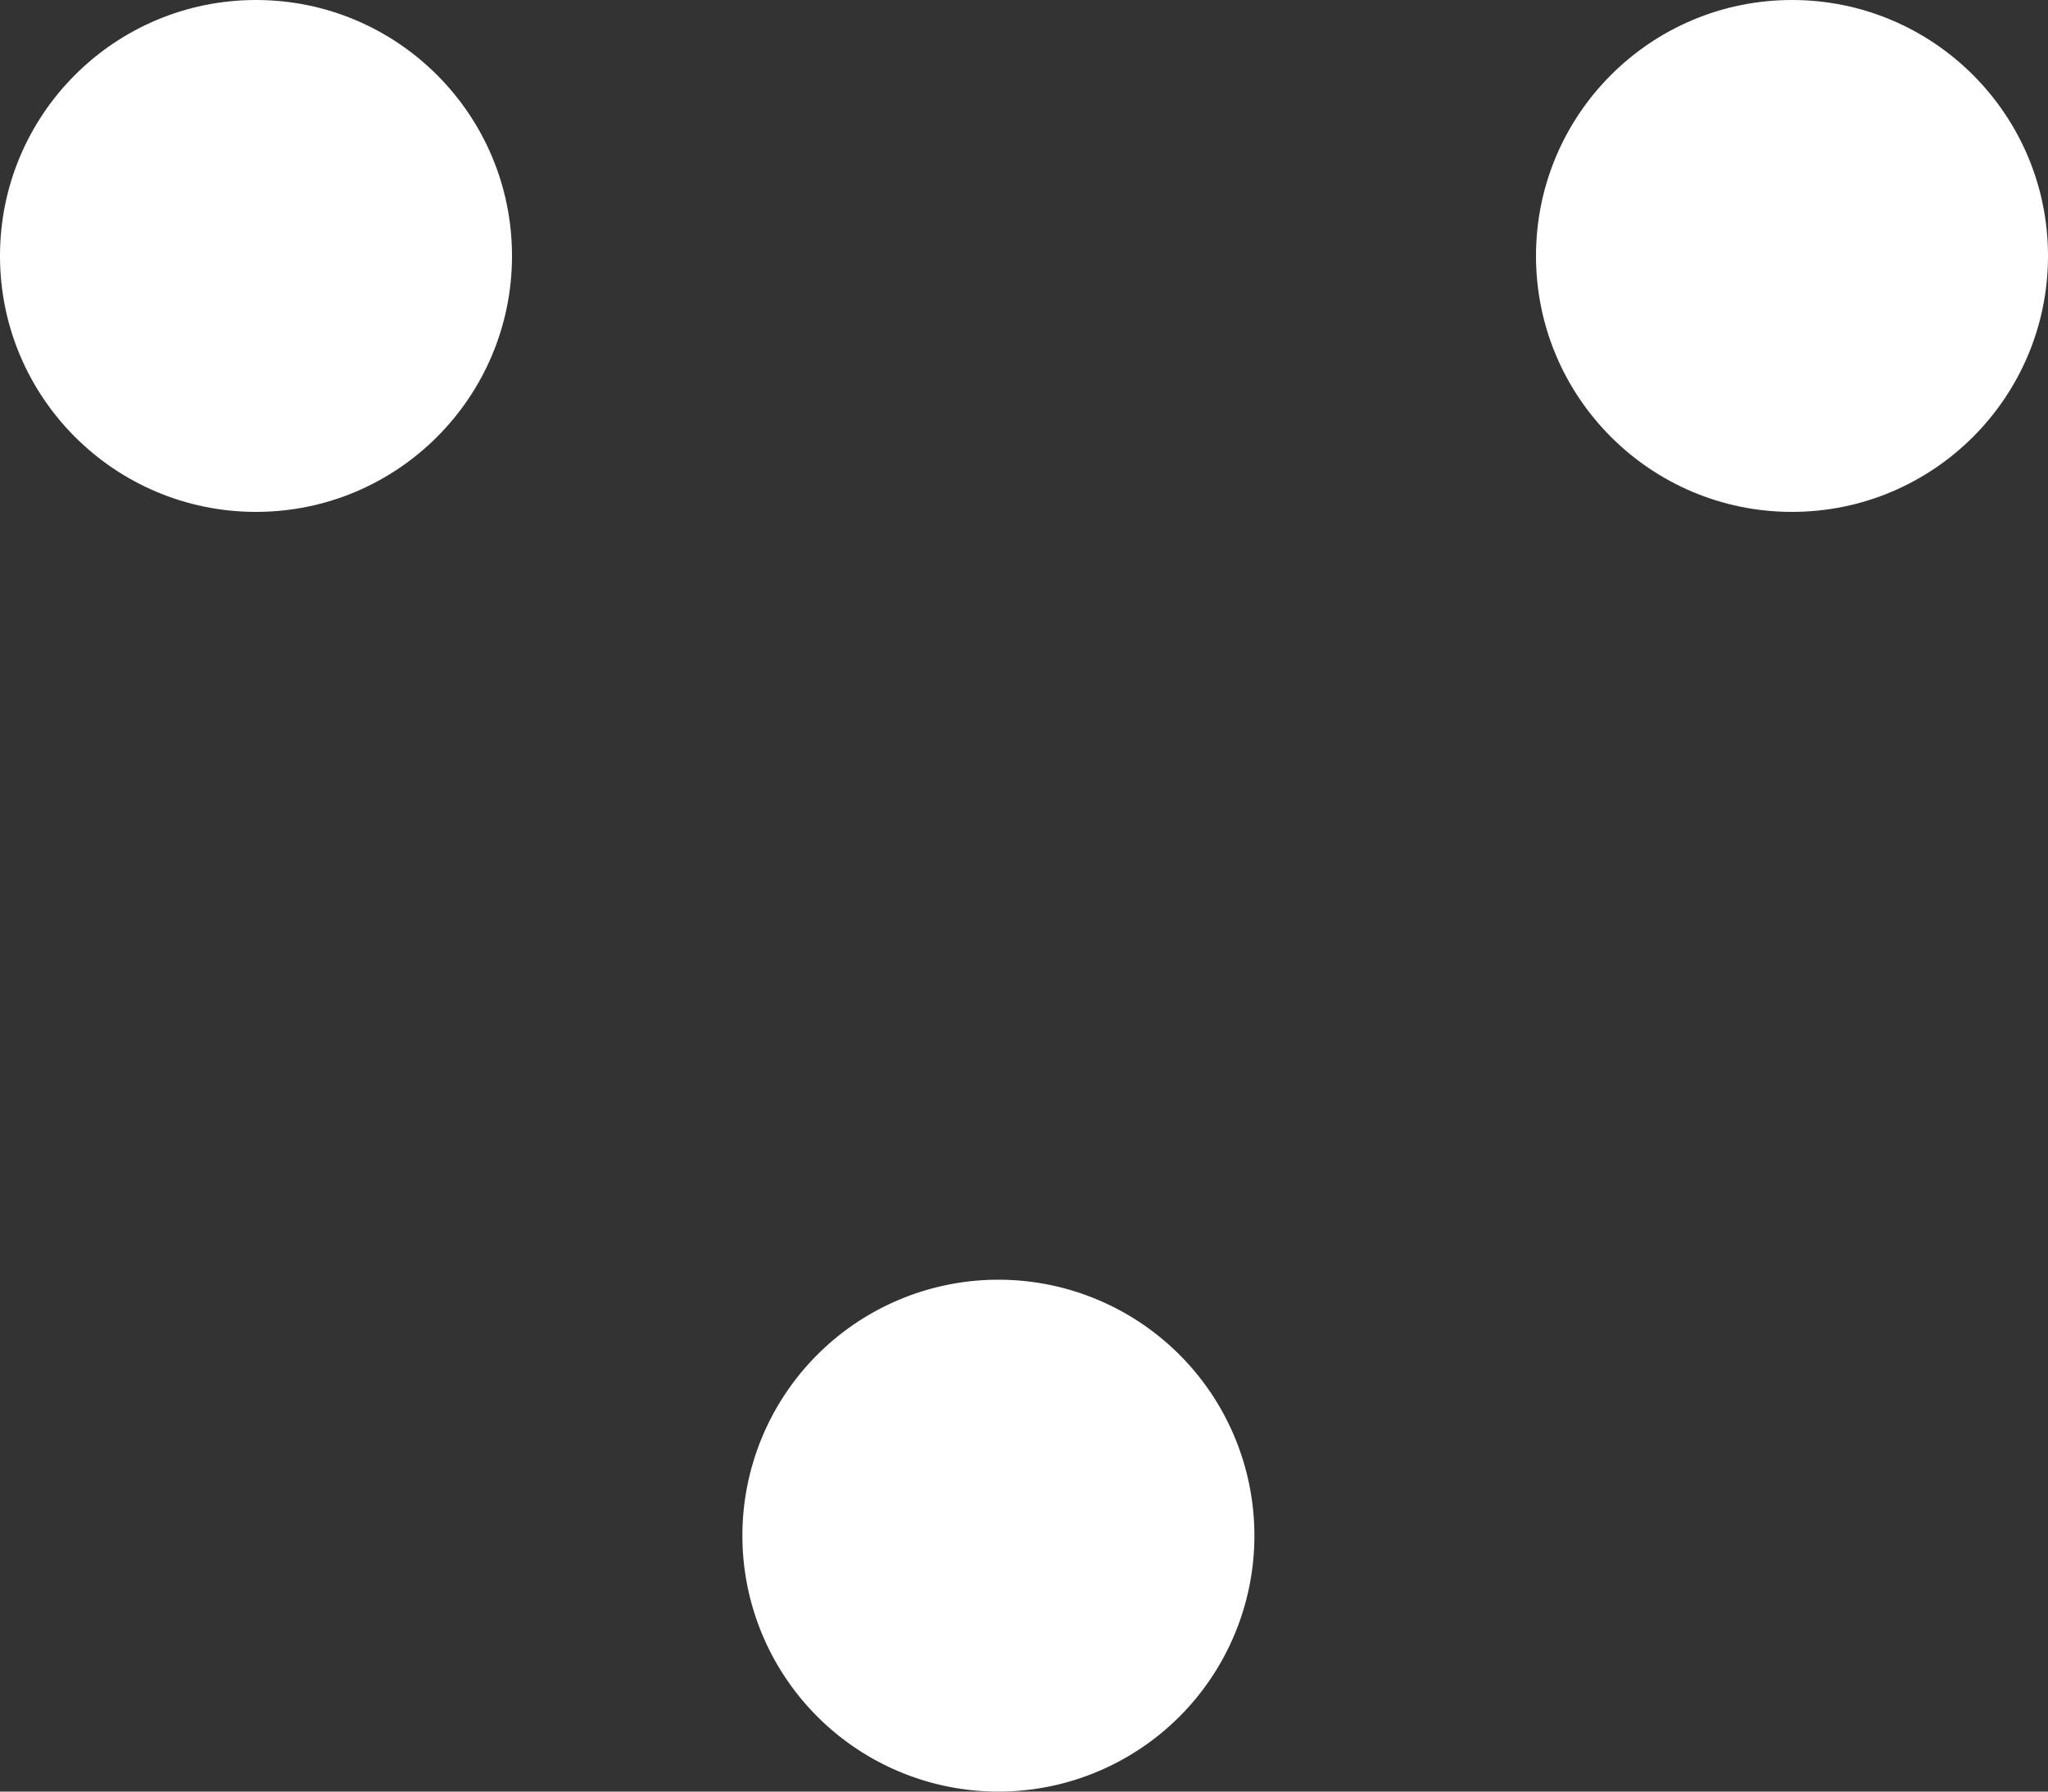 <svg xmlns="http://www.w3.org/2000/svg" width="80" height="70" viewBox="0 0 80 70"><rect x="0" y="0" width="80" height="70" fill="#333333" stroke="none"/><g transform="translate(348 2105) rotate(180)"><circle cx="10" cy="10" r="10" transform="translate(328 2085)" fill="#fff"/><path d="M10,0A10,10,0,1,1,0,10,10,10,0,0,1,10,0Z" transform="translate(299 2035)" fill="#fff"/><circle cx="10" cy="10" r="10" transform="translate(268 2085)" fill="#fff"/></g></svg>